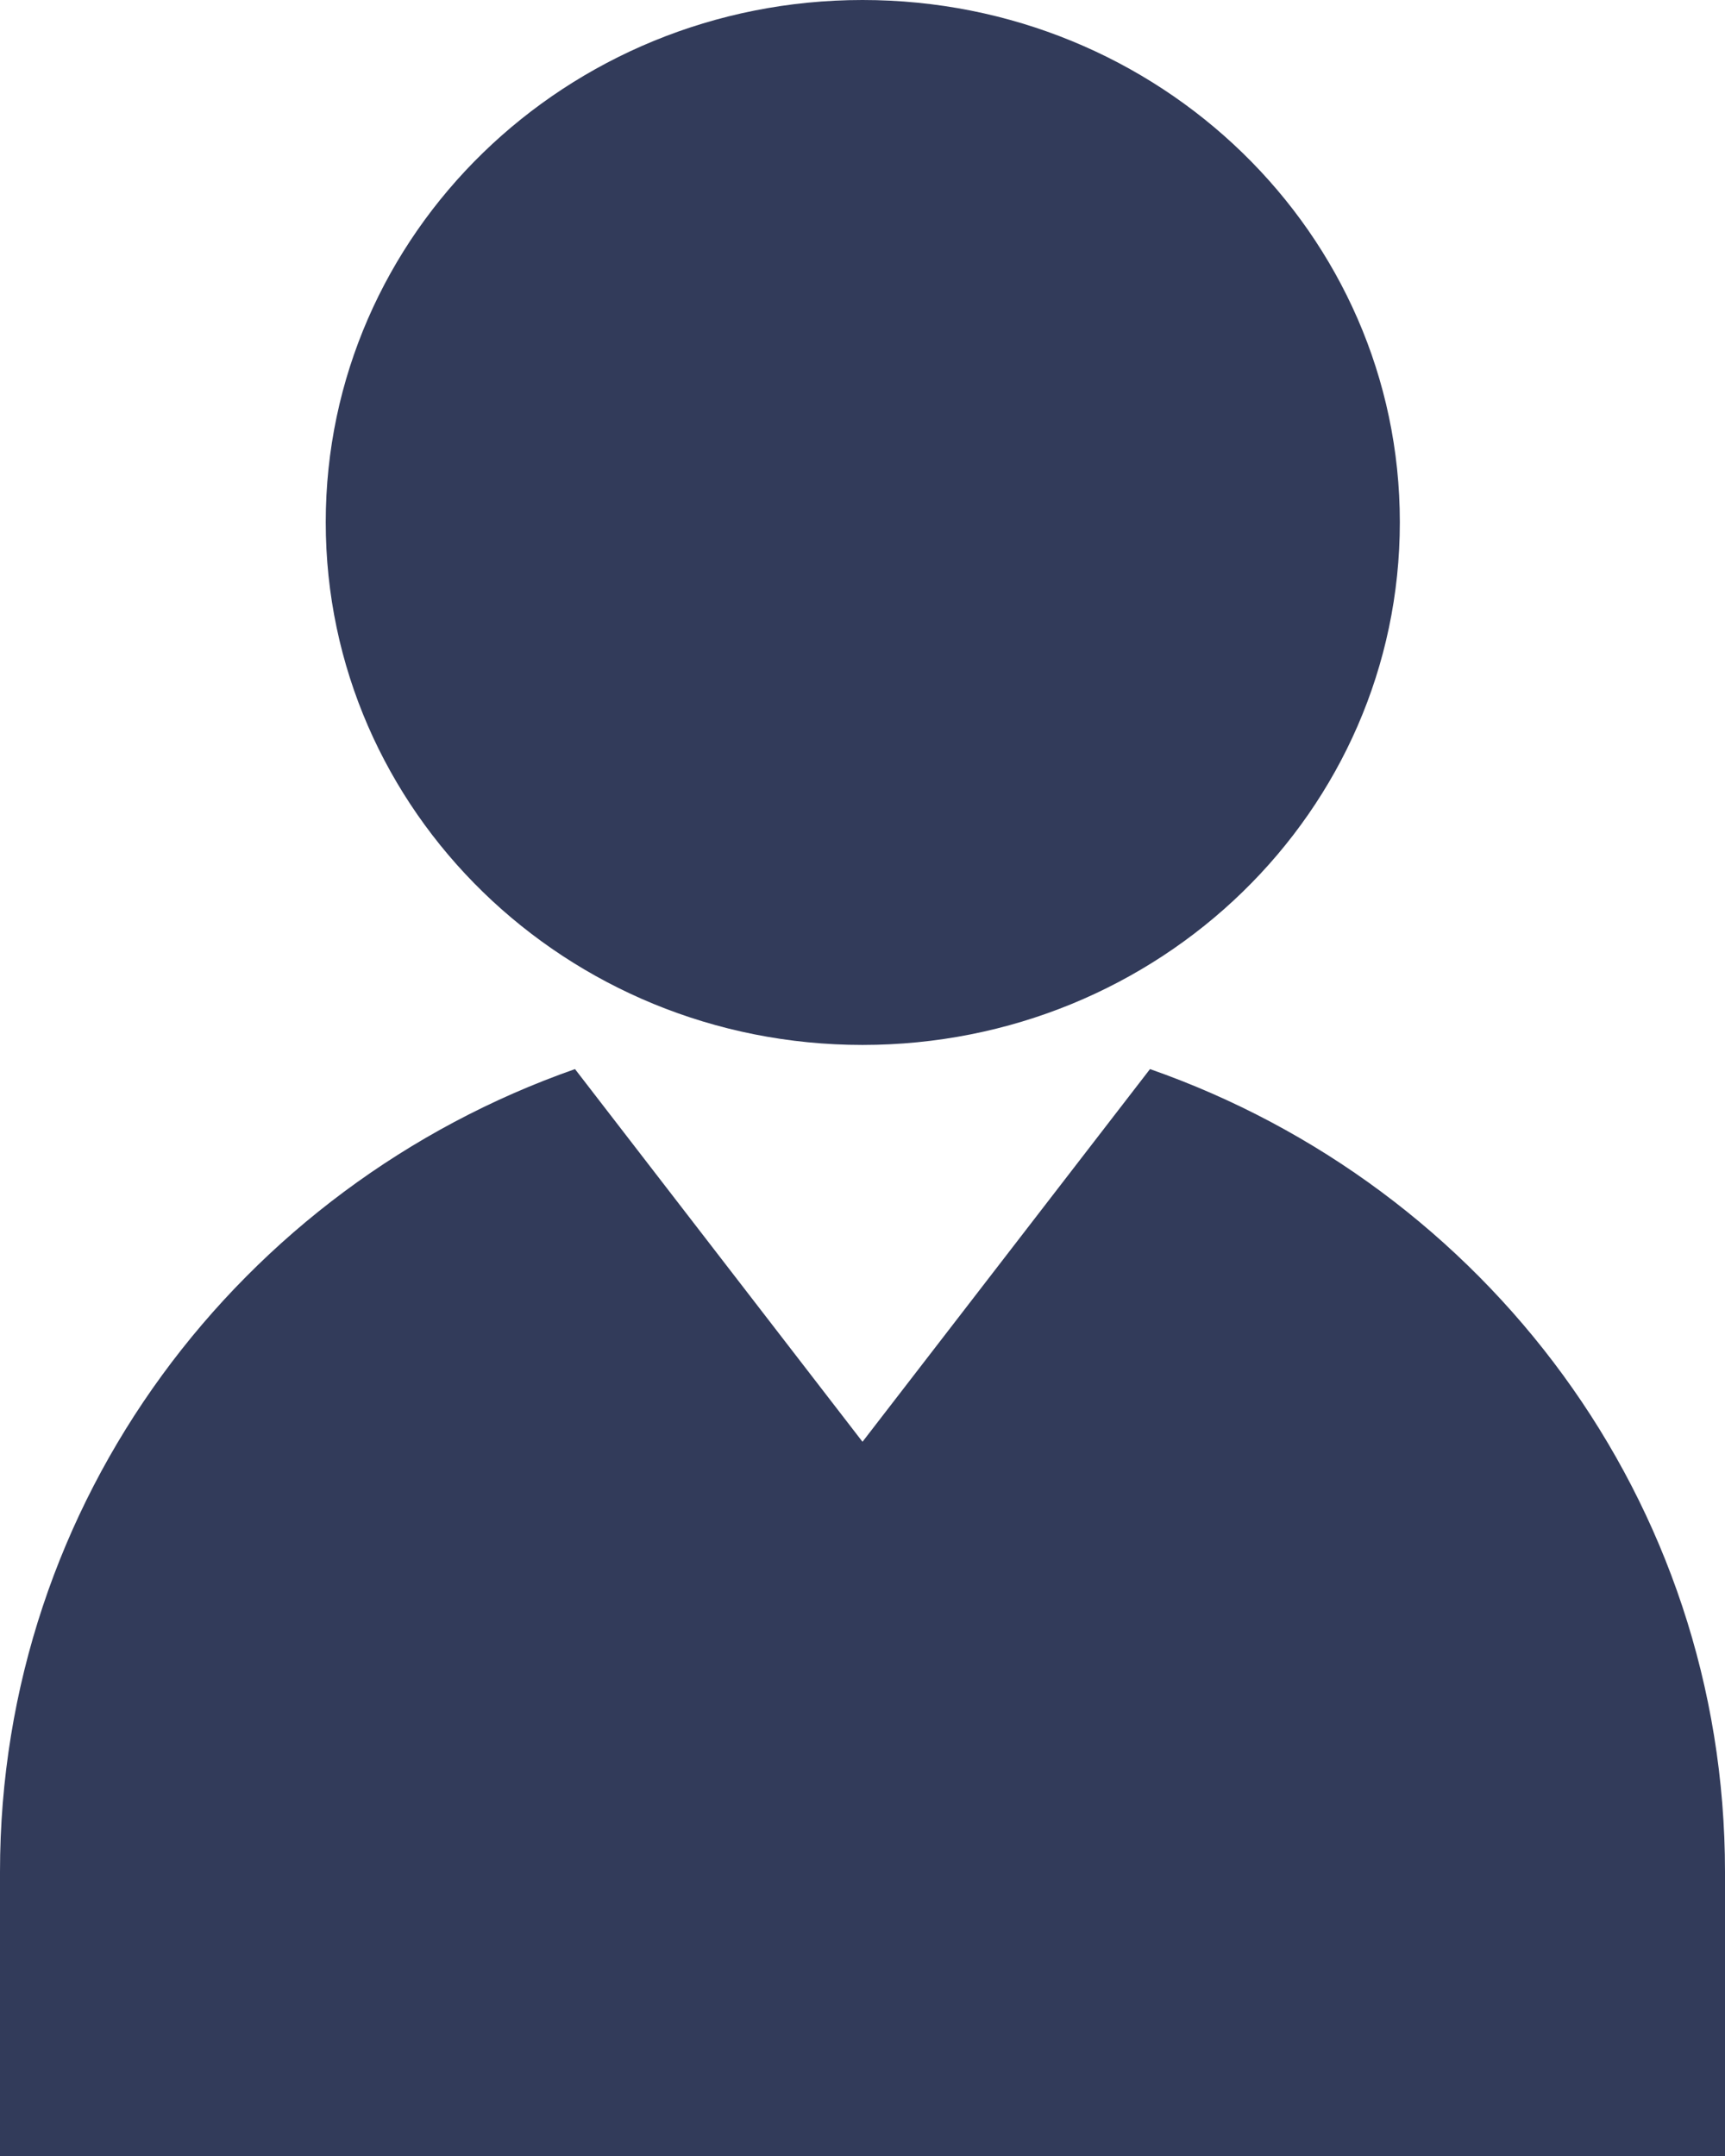 <?xml version="1.0" encoding="UTF-8"?>
<svg xmlns="http://www.w3.org/2000/svg" xmlns:xlink="http://www.w3.org/1999/xlink" width="12pt" height="15pt" viewBox="0 0 12 15" version="1.1">
<g id="surface1">
<path style=" stroke:none;fill-rule:nonzero;fill:rgb(19.608%,23.137%,35.294%);fill-opacity:1;" d="M 6 0 C 8.066 0 9.738 1.625 9.738 3.633 C 9.738 5.645 8.066 7.27 6 7.27 C 3.938 7.27 2.266 5.645 2.266 3.633 C 2.266 1.625 3.938 0 6 0 Z M 6 0 "/>
<path style=" stroke:none;fill-rule:nonzero;fill:rgb(19.608%,23.137%,35.294%);fill-opacity:1;" d="M 12 15 L 0 15 L 0 13.023 C 0 10.441 1.672 8.254 4 7.438 L 6 10.031 L 8 7.438 C 10.332 8.254 12 10.441 12 13.023 Z M 12 15 "/>
</g>
</svg>
